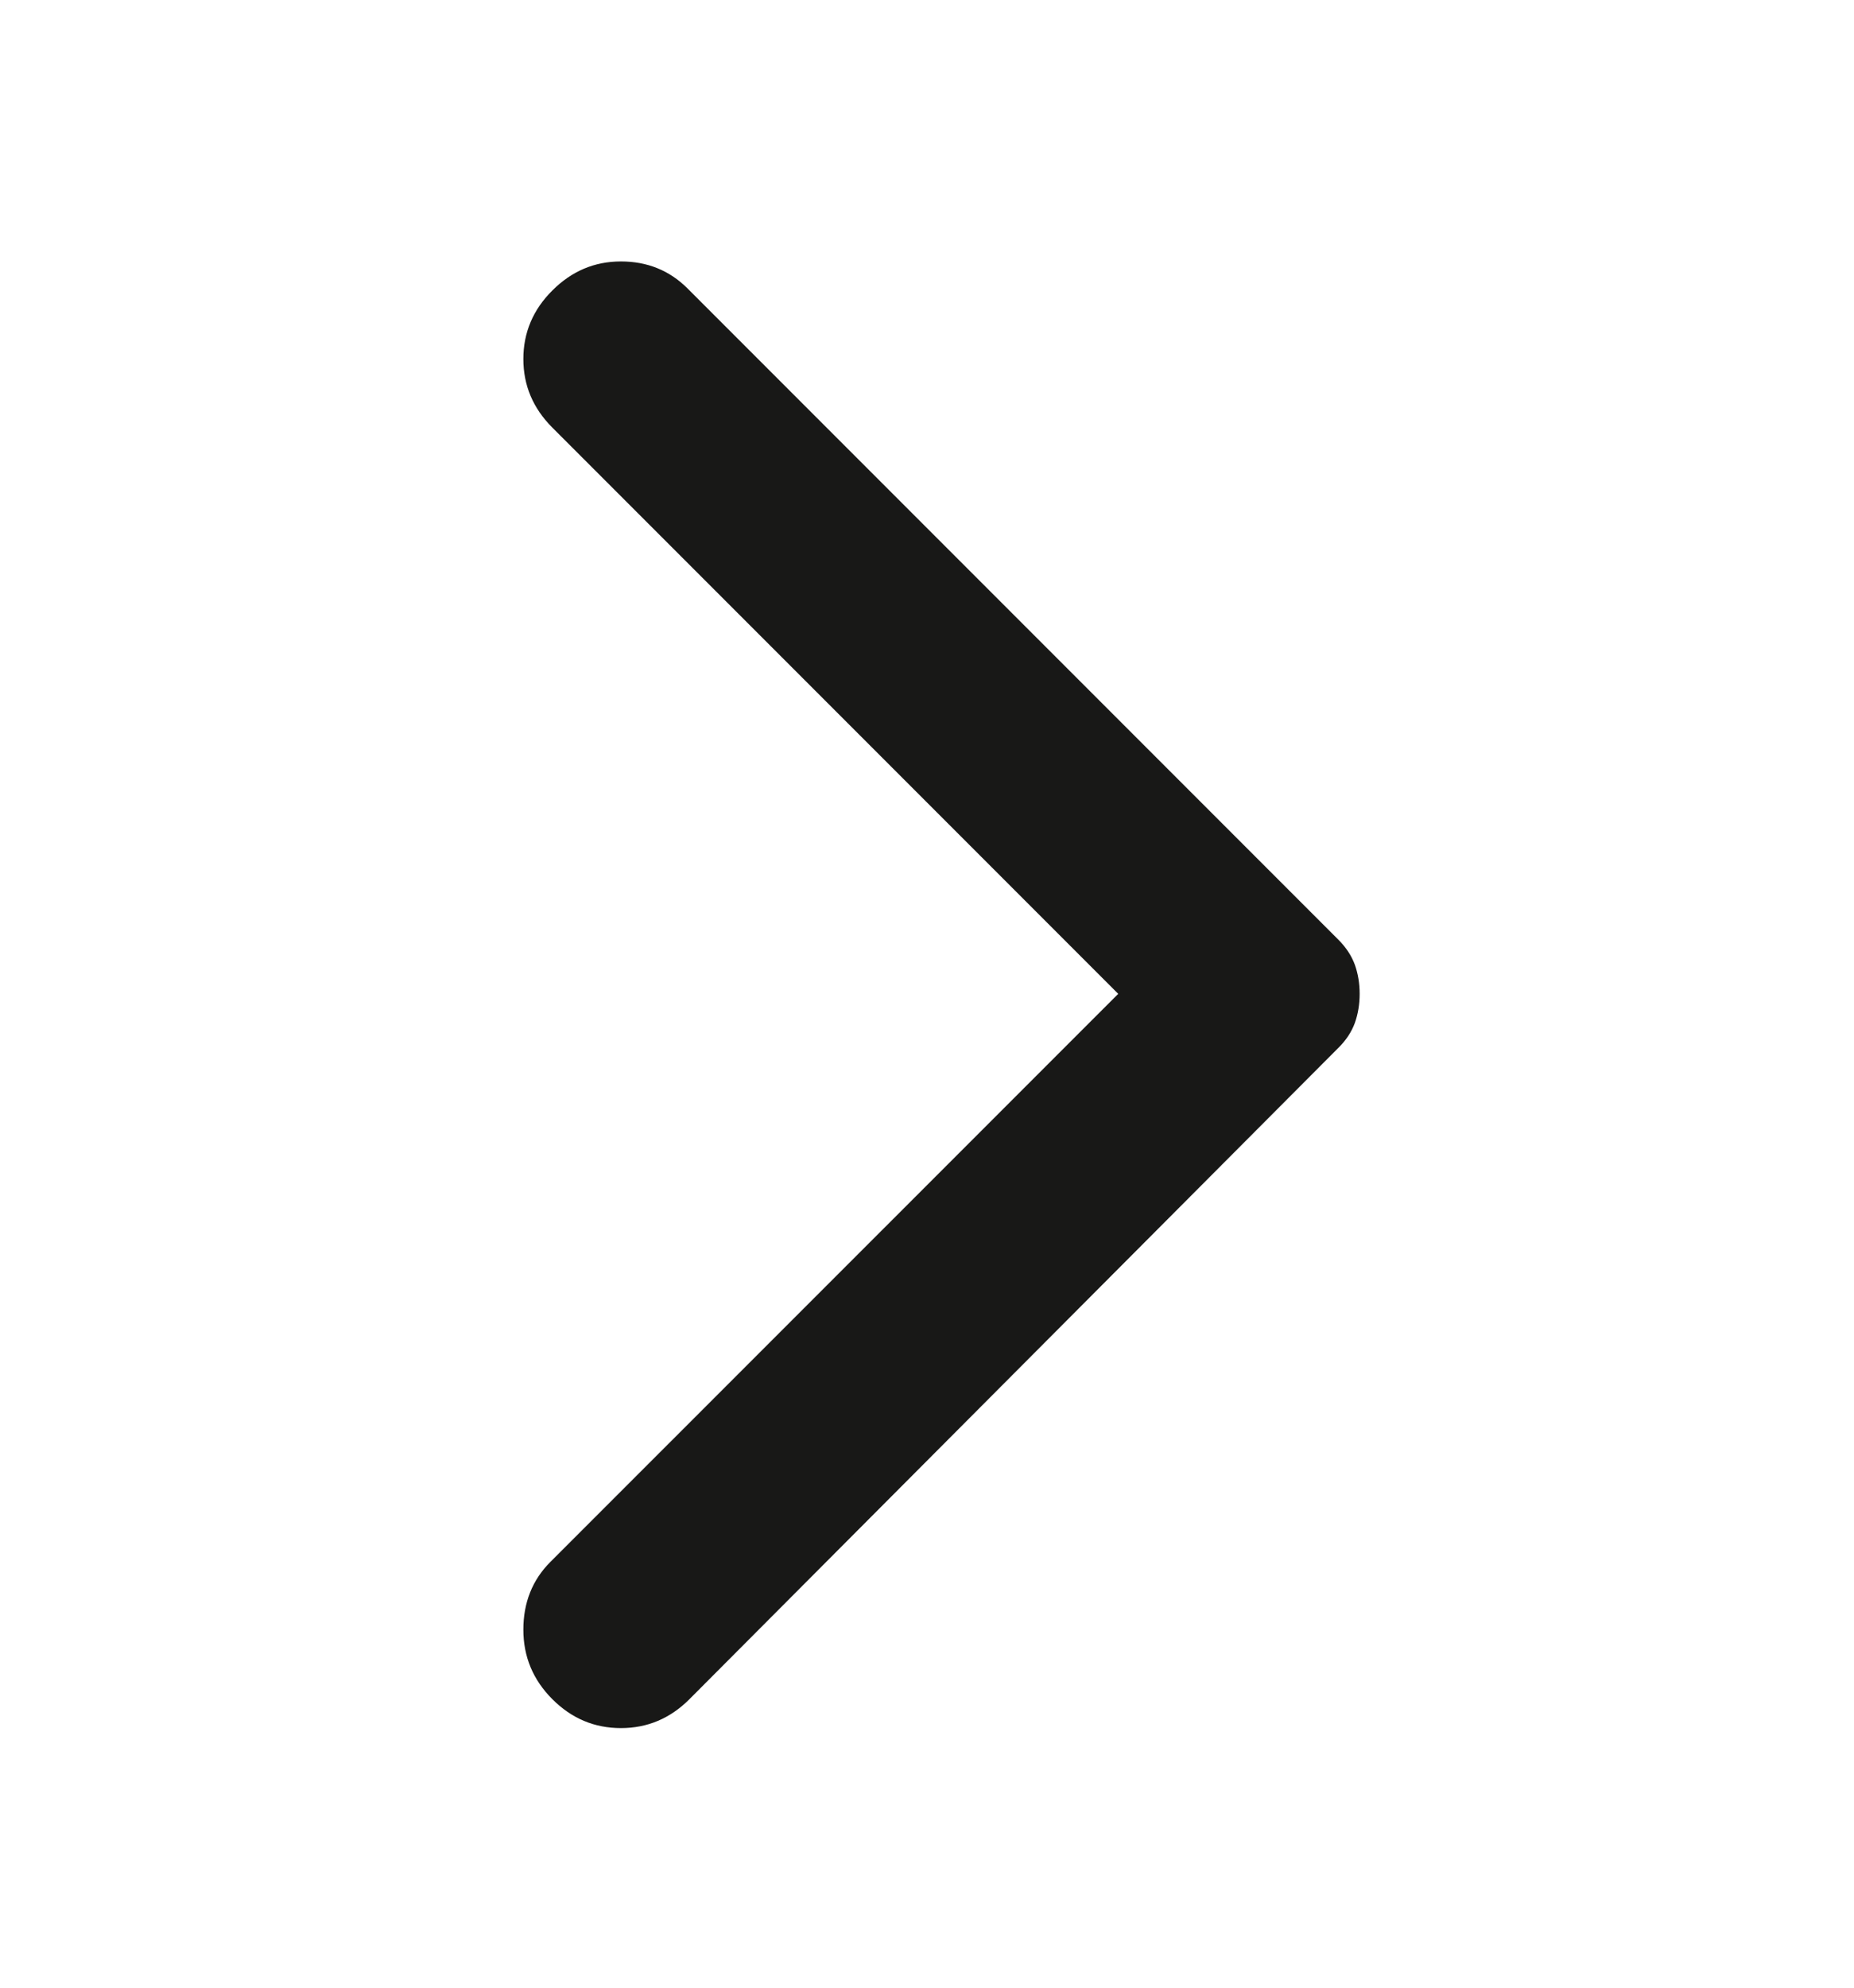 <svg width="14" height="15" viewBox="0 0 14 15" fill="none" xmlns="http://www.w3.org/2000/svg">
<path d="M4.171 2.192C4.025 2.337 3.952 2.51 3.952 2.709C3.952 2.909 4.025 3.081 4.171 3.227L8.444 7.5L4.156 11.787C4.02 11.923 3.952 12.094 3.952 12.298C3.952 12.502 4.025 12.677 4.171 12.823C4.317 12.969 4.489 13.041 4.689 13.041C4.888 13.041 5.06 12.969 5.206 12.823L10.106 7.908C10.165 7.85 10.206 7.787 10.231 7.719C10.255 7.651 10.267 7.578 10.267 7.5C10.267 7.422 10.255 7.349 10.231 7.281C10.206 7.213 10.165 7.15 10.106 7.091L5.192 2.177C5.056 2.041 4.888 1.973 4.689 1.973C4.489 1.973 4.317 2.046 4.171 2.192Z" fill="#181817"/>
</svg>
